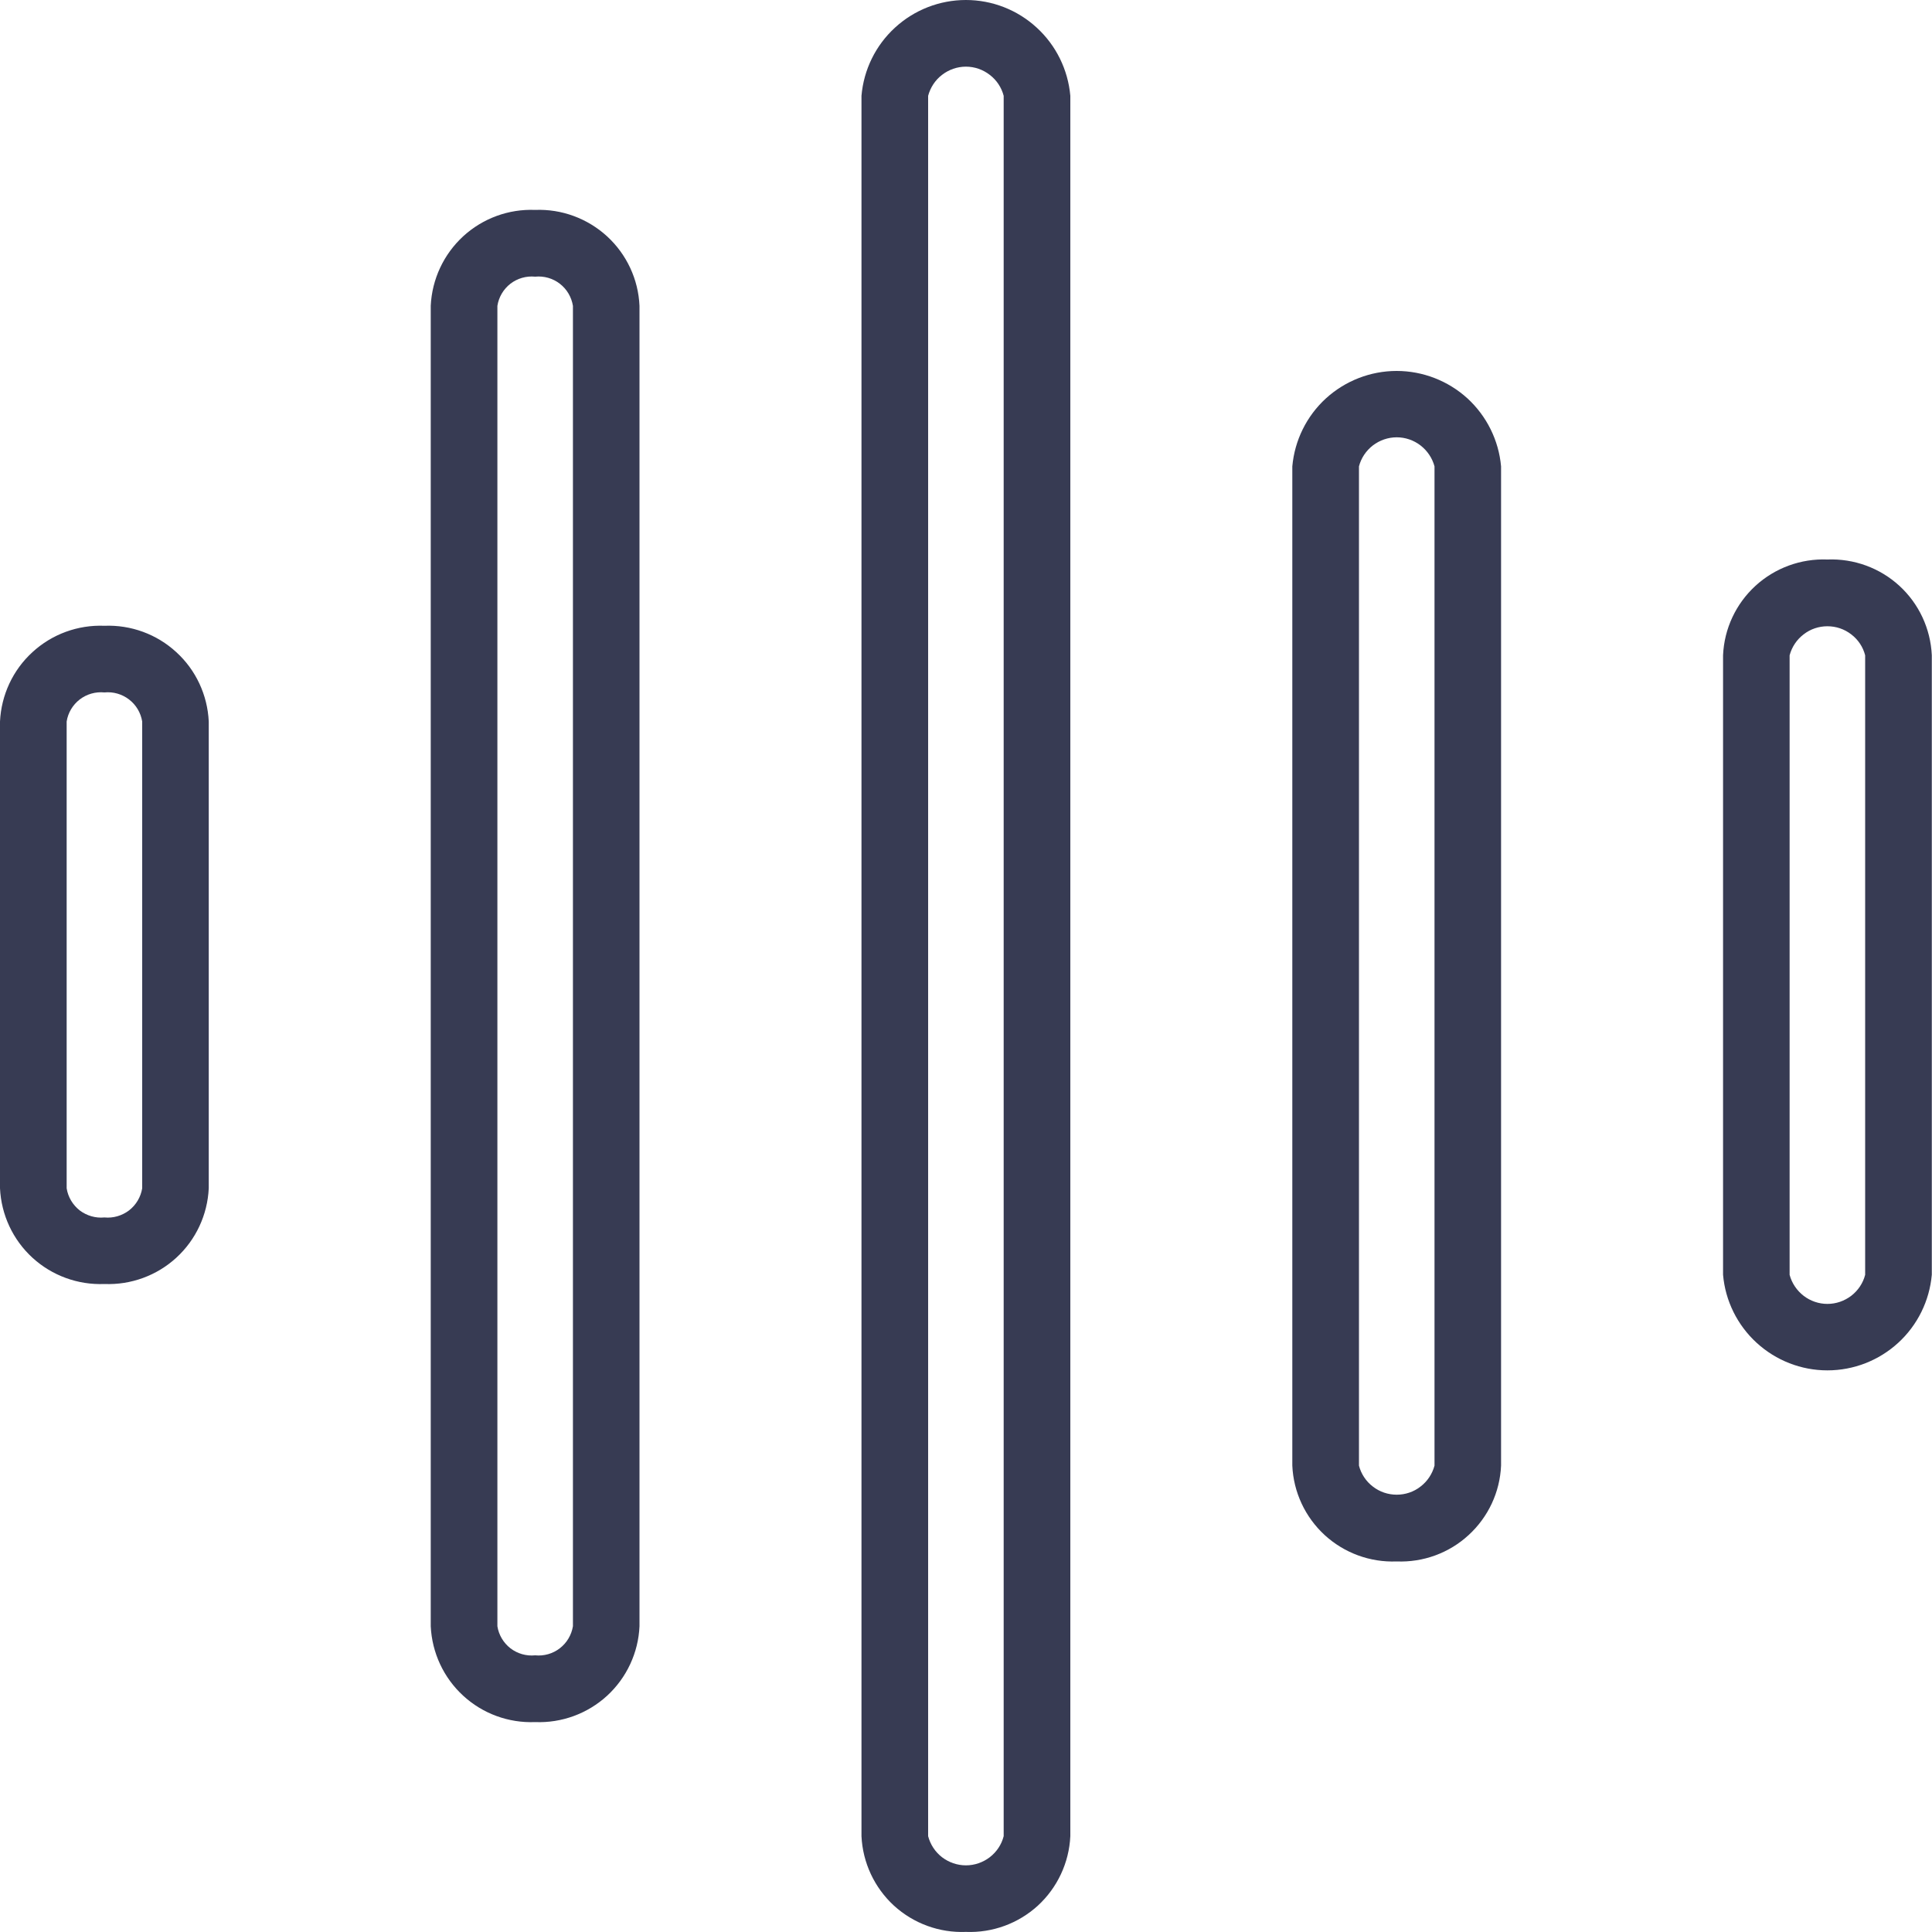 <svg width="20" height="20" viewBox="0 0 20 20" fill="none" xmlns="http://www.w3.org/2000/svg">
<path d="M9.999 19.999C10.274 20.01 10.541 19.912 10.744 19.727C10.946 19.541 11.067 19.283 11.08 19.008V0.992C11.056 0.721 10.932 0.469 10.732 0.286C10.532 0.102 10.271 0 9.999 0C9.727 0 9.465 0.102 9.265 0.286C9.065 0.469 8.941 0.721 8.918 0.992V19.008C8.931 19.283 9.052 19.541 9.254 19.727C9.457 19.912 9.724 20.01 9.999 19.999ZM9.608 0.992C9.631 0.906 9.681 0.829 9.752 0.775C9.823 0.72 9.91 0.69 9.999 0.69C10.089 0.69 10.175 0.72 10.246 0.775C10.317 0.829 10.368 0.906 10.39 0.992V19.008C10.368 19.095 10.317 19.171 10.246 19.226C10.175 19.28 10.089 19.31 9.999 19.31C9.91 19.31 9.823 19.28 9.752 19.226C9.681 19.171 9.631 19.095 9.608 19.008V0.992ZM5.54 17.827C5.814 17.838 6.082 17.74 6.285 17.554C6.487 17.368 6.608 17.109 6.62 16.835V3.166C6.608 2.891 6.487 2.633 6.285 2.447C6.082 2.261 5.814 2.162 5.54 2.173C5.265 2.162 4.998 2.26 4.795 2.446C4.593 2.632 4.472 2.89 4.459 3.165V16.835C4.472 17.109 4.592 17.368 4.795 17.554C4.997 17.74 5.265 17.838 5.54 17.827ZM5.149 3.166C5.163 3.075 5.212 2.993 5.284 2.937C5.357 2.881 5.448 2.855 5.54 2.864C5.631 2.855 5.723 2.881 5.795 2.937C5.868 2.993 5.916 3.075 5.931 3.166V16.835C5.916 16.925 5.868 17.007 5.795 17.063C5.723 17.119 5.631 17.145 5.54 17.136C5.448 17.145 5.357 17.119 5.284 17.063C5.212 17.007 5.163 16.925 5.149 16.835V3.166ZM14.458 16.164C14.733 16.175 15.001 16.077 15.203 15.891C15.406 15.705 15.527 15.447 15.539 15.172V4.828C15.515 4.558 15.39 4.307 15.191 4.124C14.991 3.942 14.729 3.84 14.458 3.84C14.187 3.84 13.926 3.942 13.726 4.124C13.526 4.307 13.402 4.558 13.378 4.828V15.172C13.39 15.447 13.511 15.705 13.713 15.891C13.916 16.077 14.184 16.175 14.458 16.164ZM14.068 4.828C14.09 4.742 14.141 4.666 14.212 4.611C14.283 4.557 14.369 4.527 14.459 4.527C14.548 4.527 14.635 4.557 14.705 4.611C14.776 4.666 14.827 4.742 14.85 4.828V15.172C14.827 15.258 14.776 15.335 14.705 15.389C14.635 15.444 14.548 15.473 14.459 15.473C14.369 15.473 14.283 15.444 14.212 15.389C14.141 15.335 14.09 15.258 14.068 15.172V4.828ZM18.917 5.792C18.643 5.781 18.375 5.879 18.173 6.064C17.97 6.25 17.849 6.508 17.837 6.783V13.196C17.86 13.466 17.985 13.718 18.185 13.901C18.385 14.084 18.646 14.186 18.917 14.186C19.189 14.186 19.45 14.084 19.65 13.901C19.85 13.718 19.974 13.466 19.998 13.196V6.783C19.985 6.508 19.865 6.25 19.662 6.064C19.46 5.879 19.192 5.781 18.917 5.792ZM19.308 13.197C19.286 13.283 19.235 13.359 19.164 13.414C19.093 13.468 19.007 13.498 18.917 13.498C18.828 13.498 18.741 13.468 18.671 13.414C18.6 13.359 18.549 13.283 18.526 13.197V6.784C18.549 6.697 18.6 6.621 18.671 6.567C18.741 6.512 18.828 6.483 18.917 6.483C19.007 6.483 19.093 6.512 19.164 6.567C19.235 6.621 19.286 6.697 19.308 6.784V13.197ZM1.081 13.292C1.355 13.303 1.623 13.205 1.825 13.02C2.028 12.834 2.148 12.576 2.161 12.301V7.469C2.148 7.195 2.028 6.936 1.825 6.751C1.623 6.565 1.355 6.467 1.081 6.478C0.806 6.467 0.538 6.565 0.336 6.751C0.133 6.936 0.013 7.195 0 7.469V12.301C0.013 12.576 0.133 12.834 0.336 13.02C0.538 13.205 0.806 13.303 1.081 13.292ZM0.69 7.469C0.704 7.378 0.753 7.297 0.825 7.241C0.898 7.185 0.989 7.159 1.081 7.168C1.172 7.159 1.263 7.185 1.336 7.241C1.409 7.297 1.457 7.378 1.472 7.469V12.301C1.457 12.392 1.409 12.473 1.336 12.53C1.263 12.585 1.172 12.612 1.081 12.603C0.989 12.612 0.898 12.585 0.825 12.53C0.753 12.473 0.704 12.392 0.69 12.301V7.469Z" fill="#373B53"/>
</svg>
